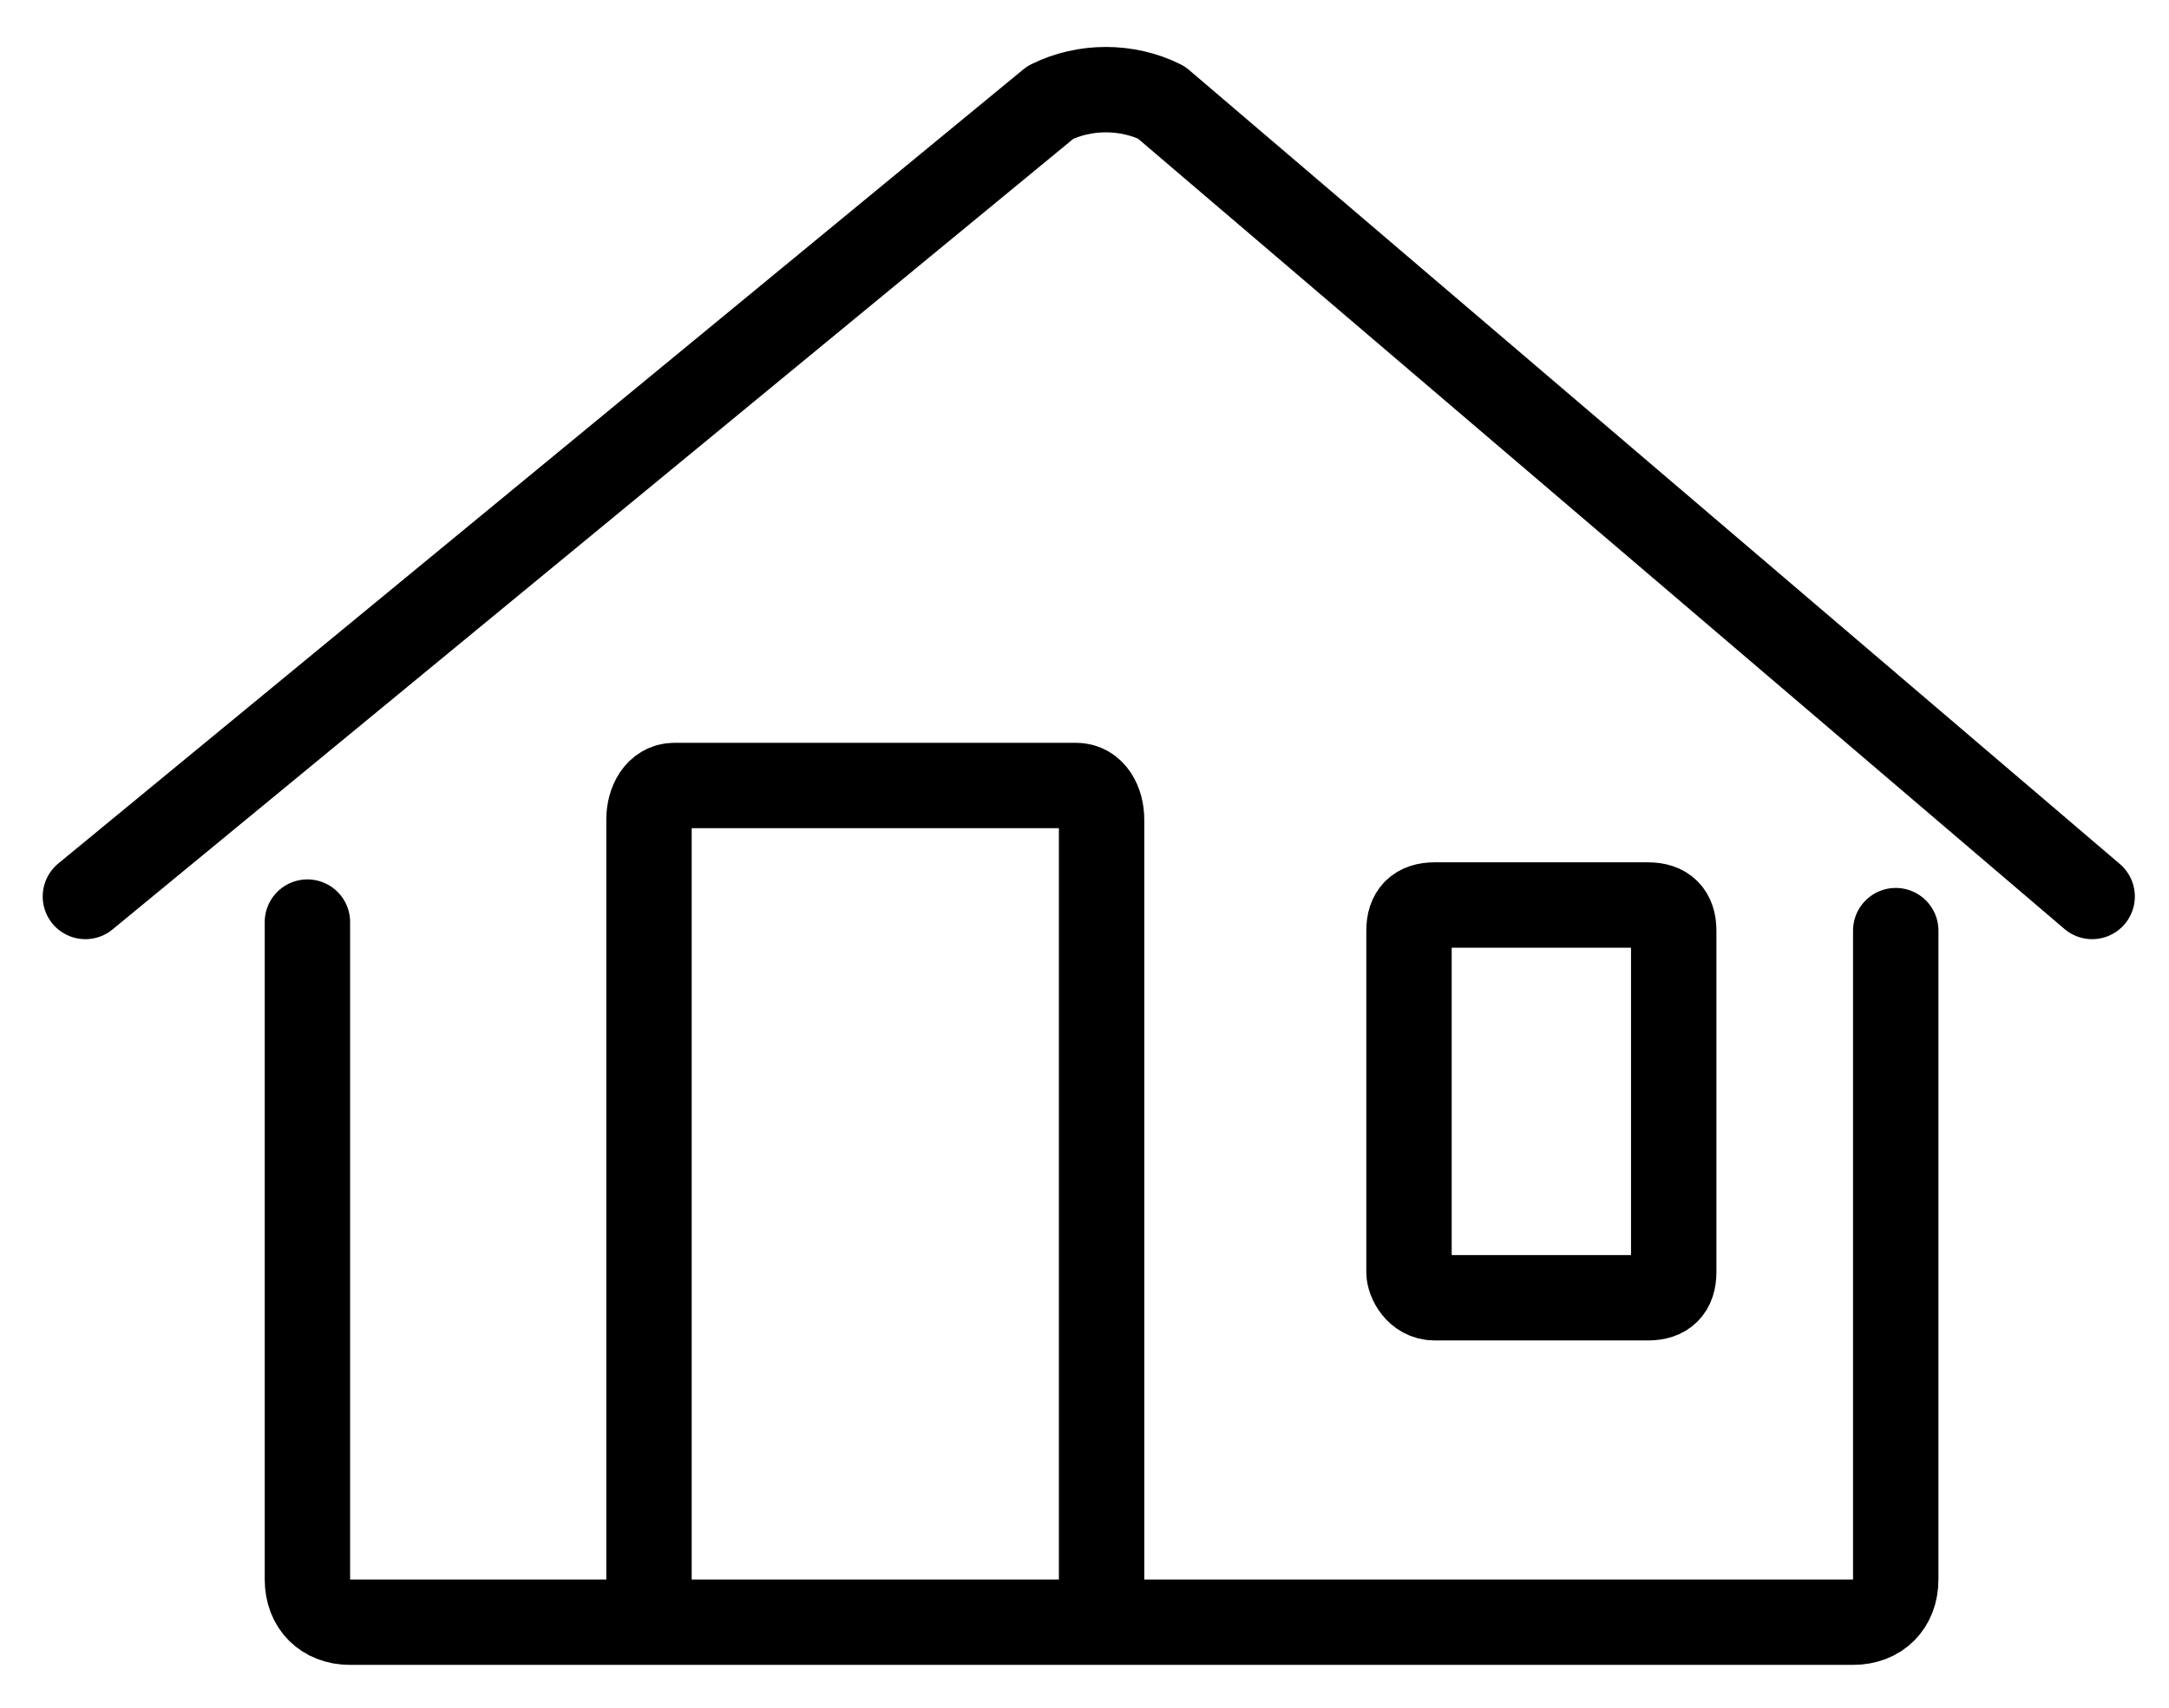 <?xml version="1.0" encoding="utf-8"?>
<!-- Generator: Adobe Illustrator 21.0.0, SVG Export Plug-In . SVG Version: 6.00 Build 0)  -->
<svg version="1.1" id="Слой_1" xmlns="http://www.w3.org/2000/svg" xmlns:xlink="http://www.w3.org/1999/xlink" x="0px" y="0px"
	 viewBox="0 0 25.4 20" style="enable-background:new 0 0 25.4 20;" xml:space="preserve">
<style type="text/css">
	.st0{fill:none;stroke:#000000;stroke-linecap:round;stroke-linejoin:round;stroke-miterlimit:10;}
</style>
<path class="st0" d="M16.8,15.2h2.5c0.2,0,0.3-0.1,0.3-0.3v-4c0-0.2-0.1-0.3-0.3-0.3h-2.5c-0.2,0-0.3,0.1-0.3,0.3v4
	C16.5,15,16.6,15.2,16.8,15.2z M7.6,18.8V9.6c0-0.2,0.1-0.4,0.3-0.4h4.7c0.2,0,0.3,0.2,0.3,0.4v9 M3.6,10.8v7.7
	c0,0.3,0.2,0.5,0.5,0.5h17.6c0.3,0,0.5-0.2,0.5-0.5v-7.6 M24.5,10.5L13.6,1.2c-0.4-0.2-0.9-0.2-1.3,0L1,10.5"/>
</svg>
